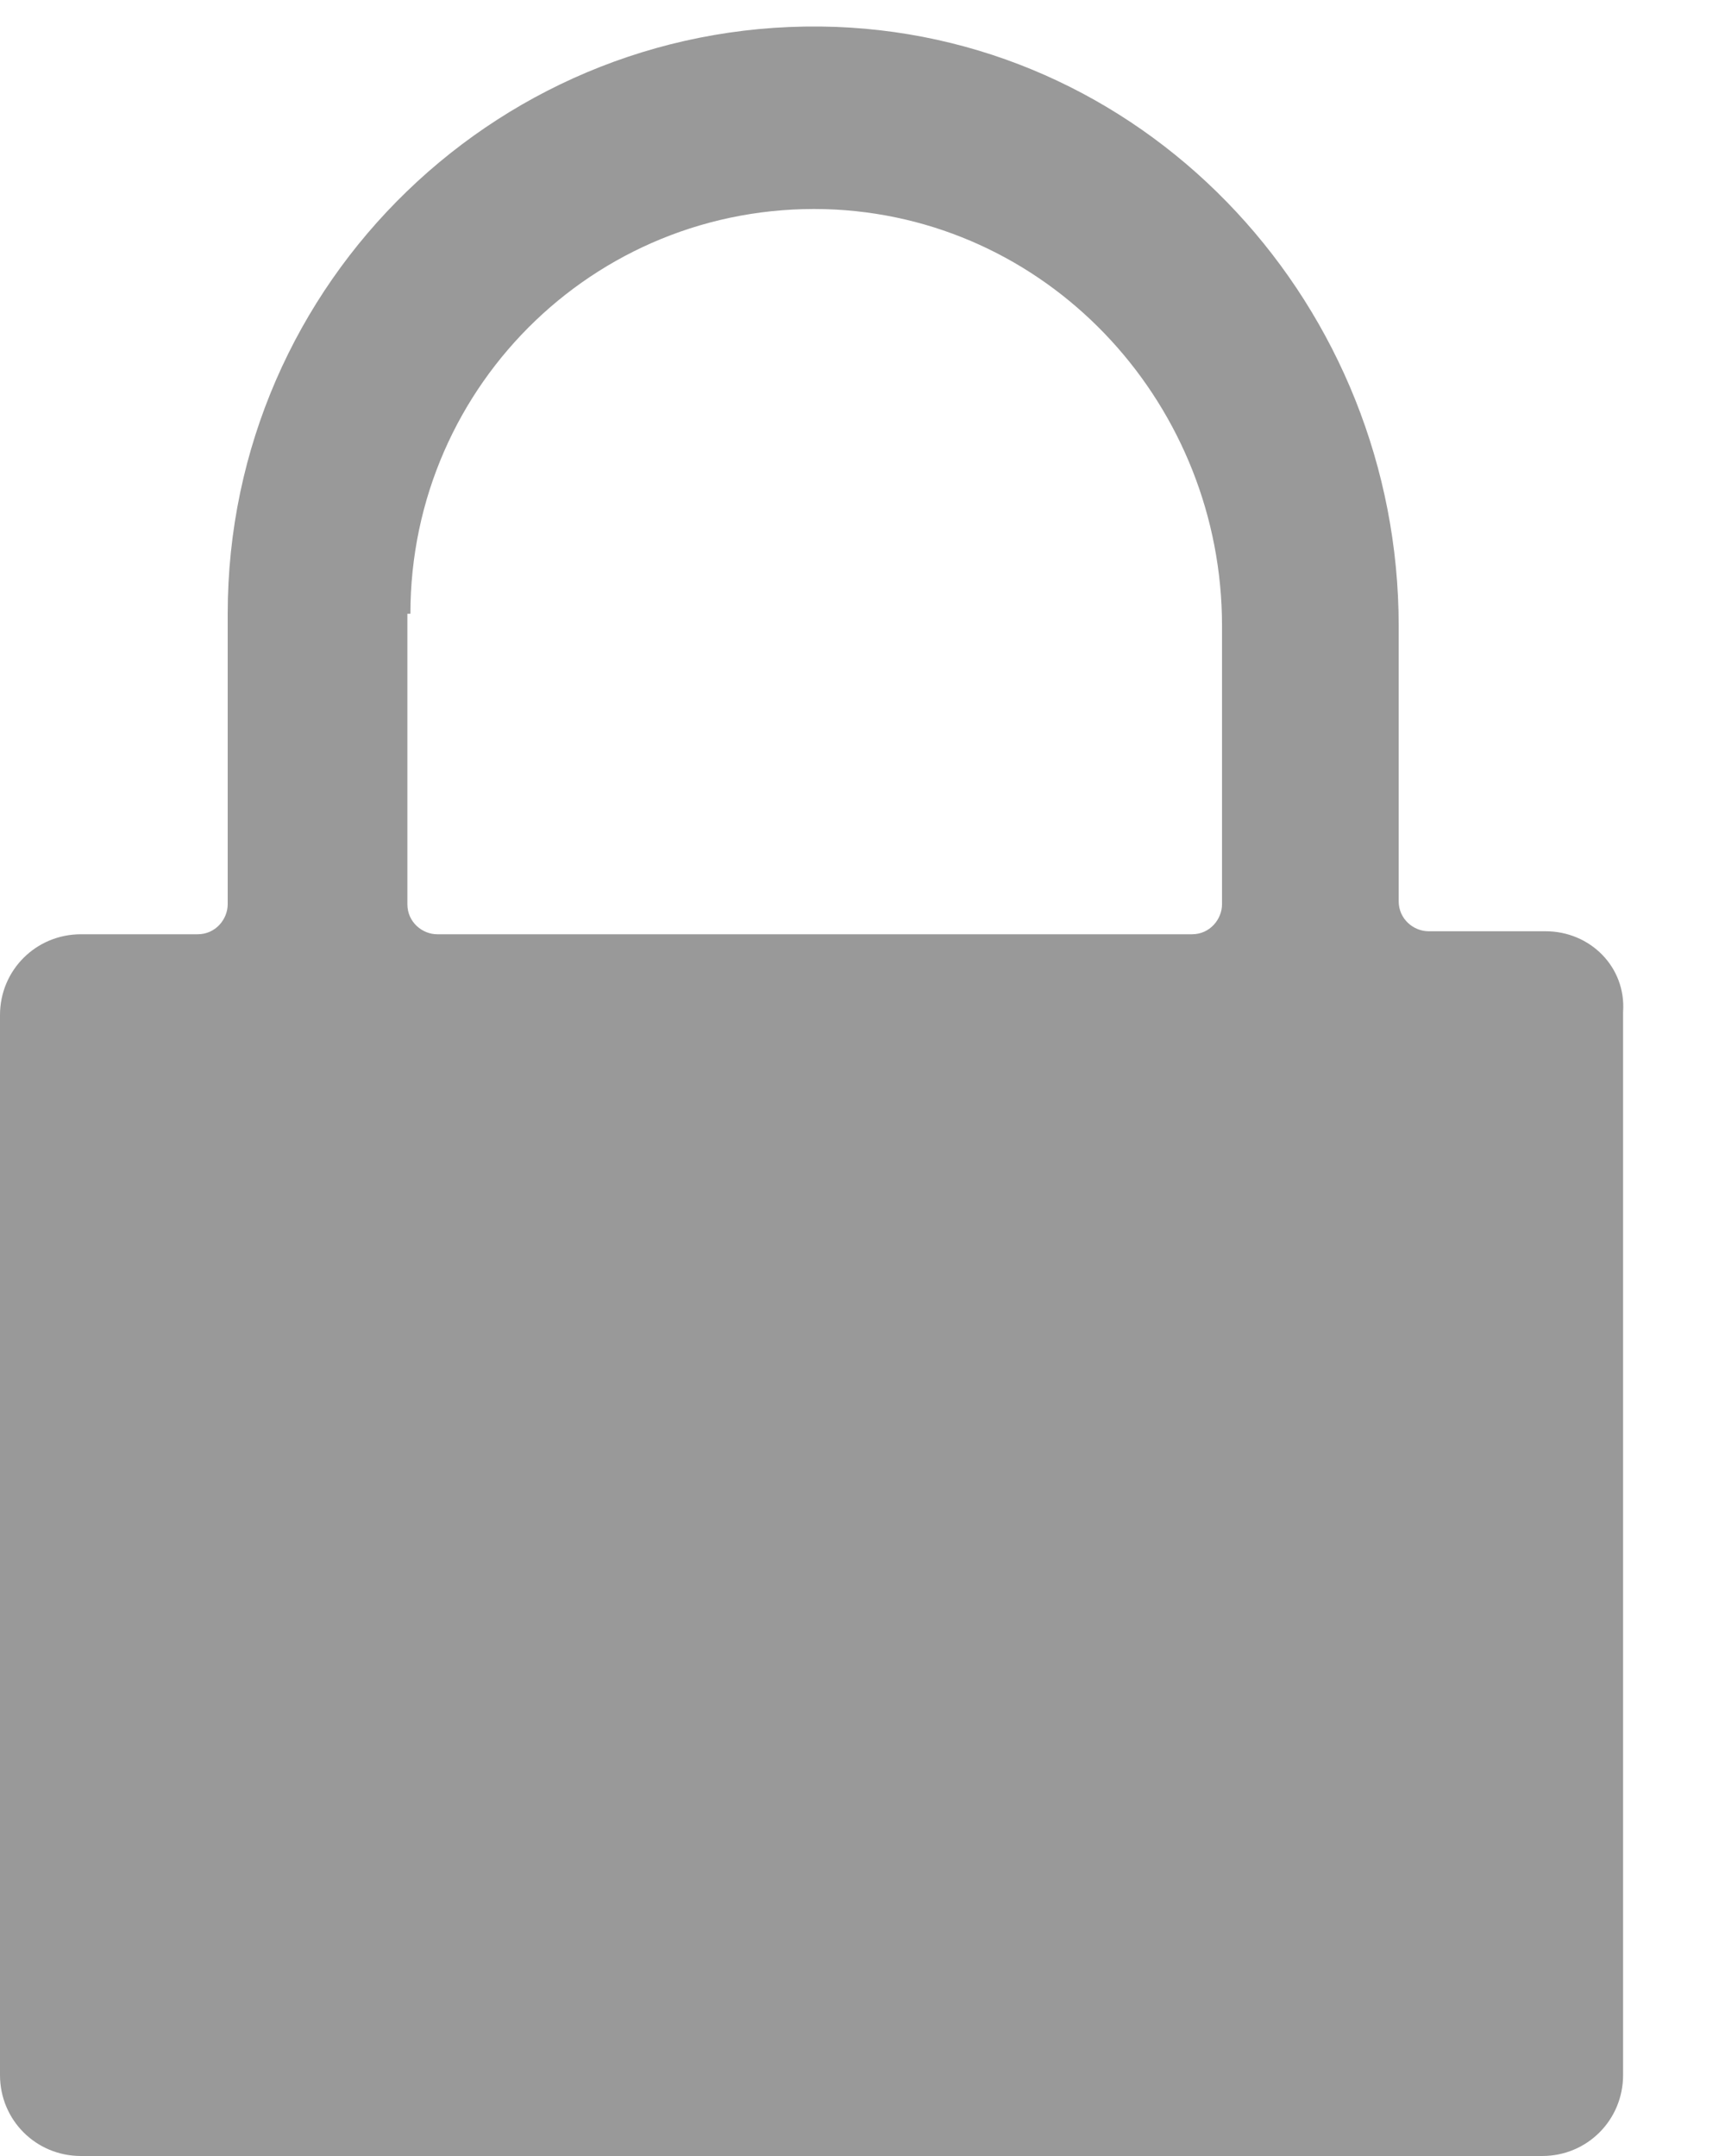 <?xml version="1.0" encoding="UTF-8" standalone="no"?>
<svg width="12px" height="15px" viewBox="0 0 12 15" version="1.1" xmlns="http://www.w3.org/2000/svg" xmlns:xlink="http://www.w3.org/1999/xlink">
    <!-- Generator: Sketch 3.7.2 (28276) - http://www.bohemiancoding.com/sketch -->
    <title>Page 1</title>
    <desc>Created with Sketch.</desc>
    <defs></defs>
    <g id="HATCHback" stroke="none" stroke-width="1" fill="none" fill-rule="evenodd">
        <g transform="translate(-942, -1331)" id="DONATION" fill="#999999">
            <g transform="translate(840, 699)">
                <g id="CC" transform="translate(54, 185)">
                    <g id="CC-INFO" transform="translate(4, 380)">
                        <g id="SECURITY" transform="translate(1, 54)">
                            <path d="M53.751,19.479 L52.938,19.479 C52.834,19.479 52.73,19.395 52.73,19.27 L52.73,17.354 C52.73,15.145 51.021,13.27 48.813,13.187 C46.501,13.104 44.584,14.958 44.584,17.27 L44.584,19.291 C44.584,19.395 44.5,19.5 44.375,19.5 L43.563,19.5 C43.25,19.5 43,19.75 43,20.062 L43,27.437 C43,27.75 43.25,28 43.563,28 L53.729,28 C54.041,28 54.291,27.75 54.291,27.437 L54.291,20.041 C54.313,19.729 54.063,19.479 53.751,19.479 L53.751,19.479 Z M45.855,17.27 C45.855,15.666 47.188,14.374 48.813,14.458 C50.334,14.541 51.501,15.833 51.501,17.354 L51.501,19.291 C51.501,19.395 51.417,19.5 51.292,19.5 L46.042,19.5 C45.938,19.5 45.834,19.416 45.834,19.291 L45.834,17.27 L45.855,17.27 Z" id="Page-1"></path>
                        </g>
                    </g>
                </g>
            </g>
        </g>
    </g>
</svg>